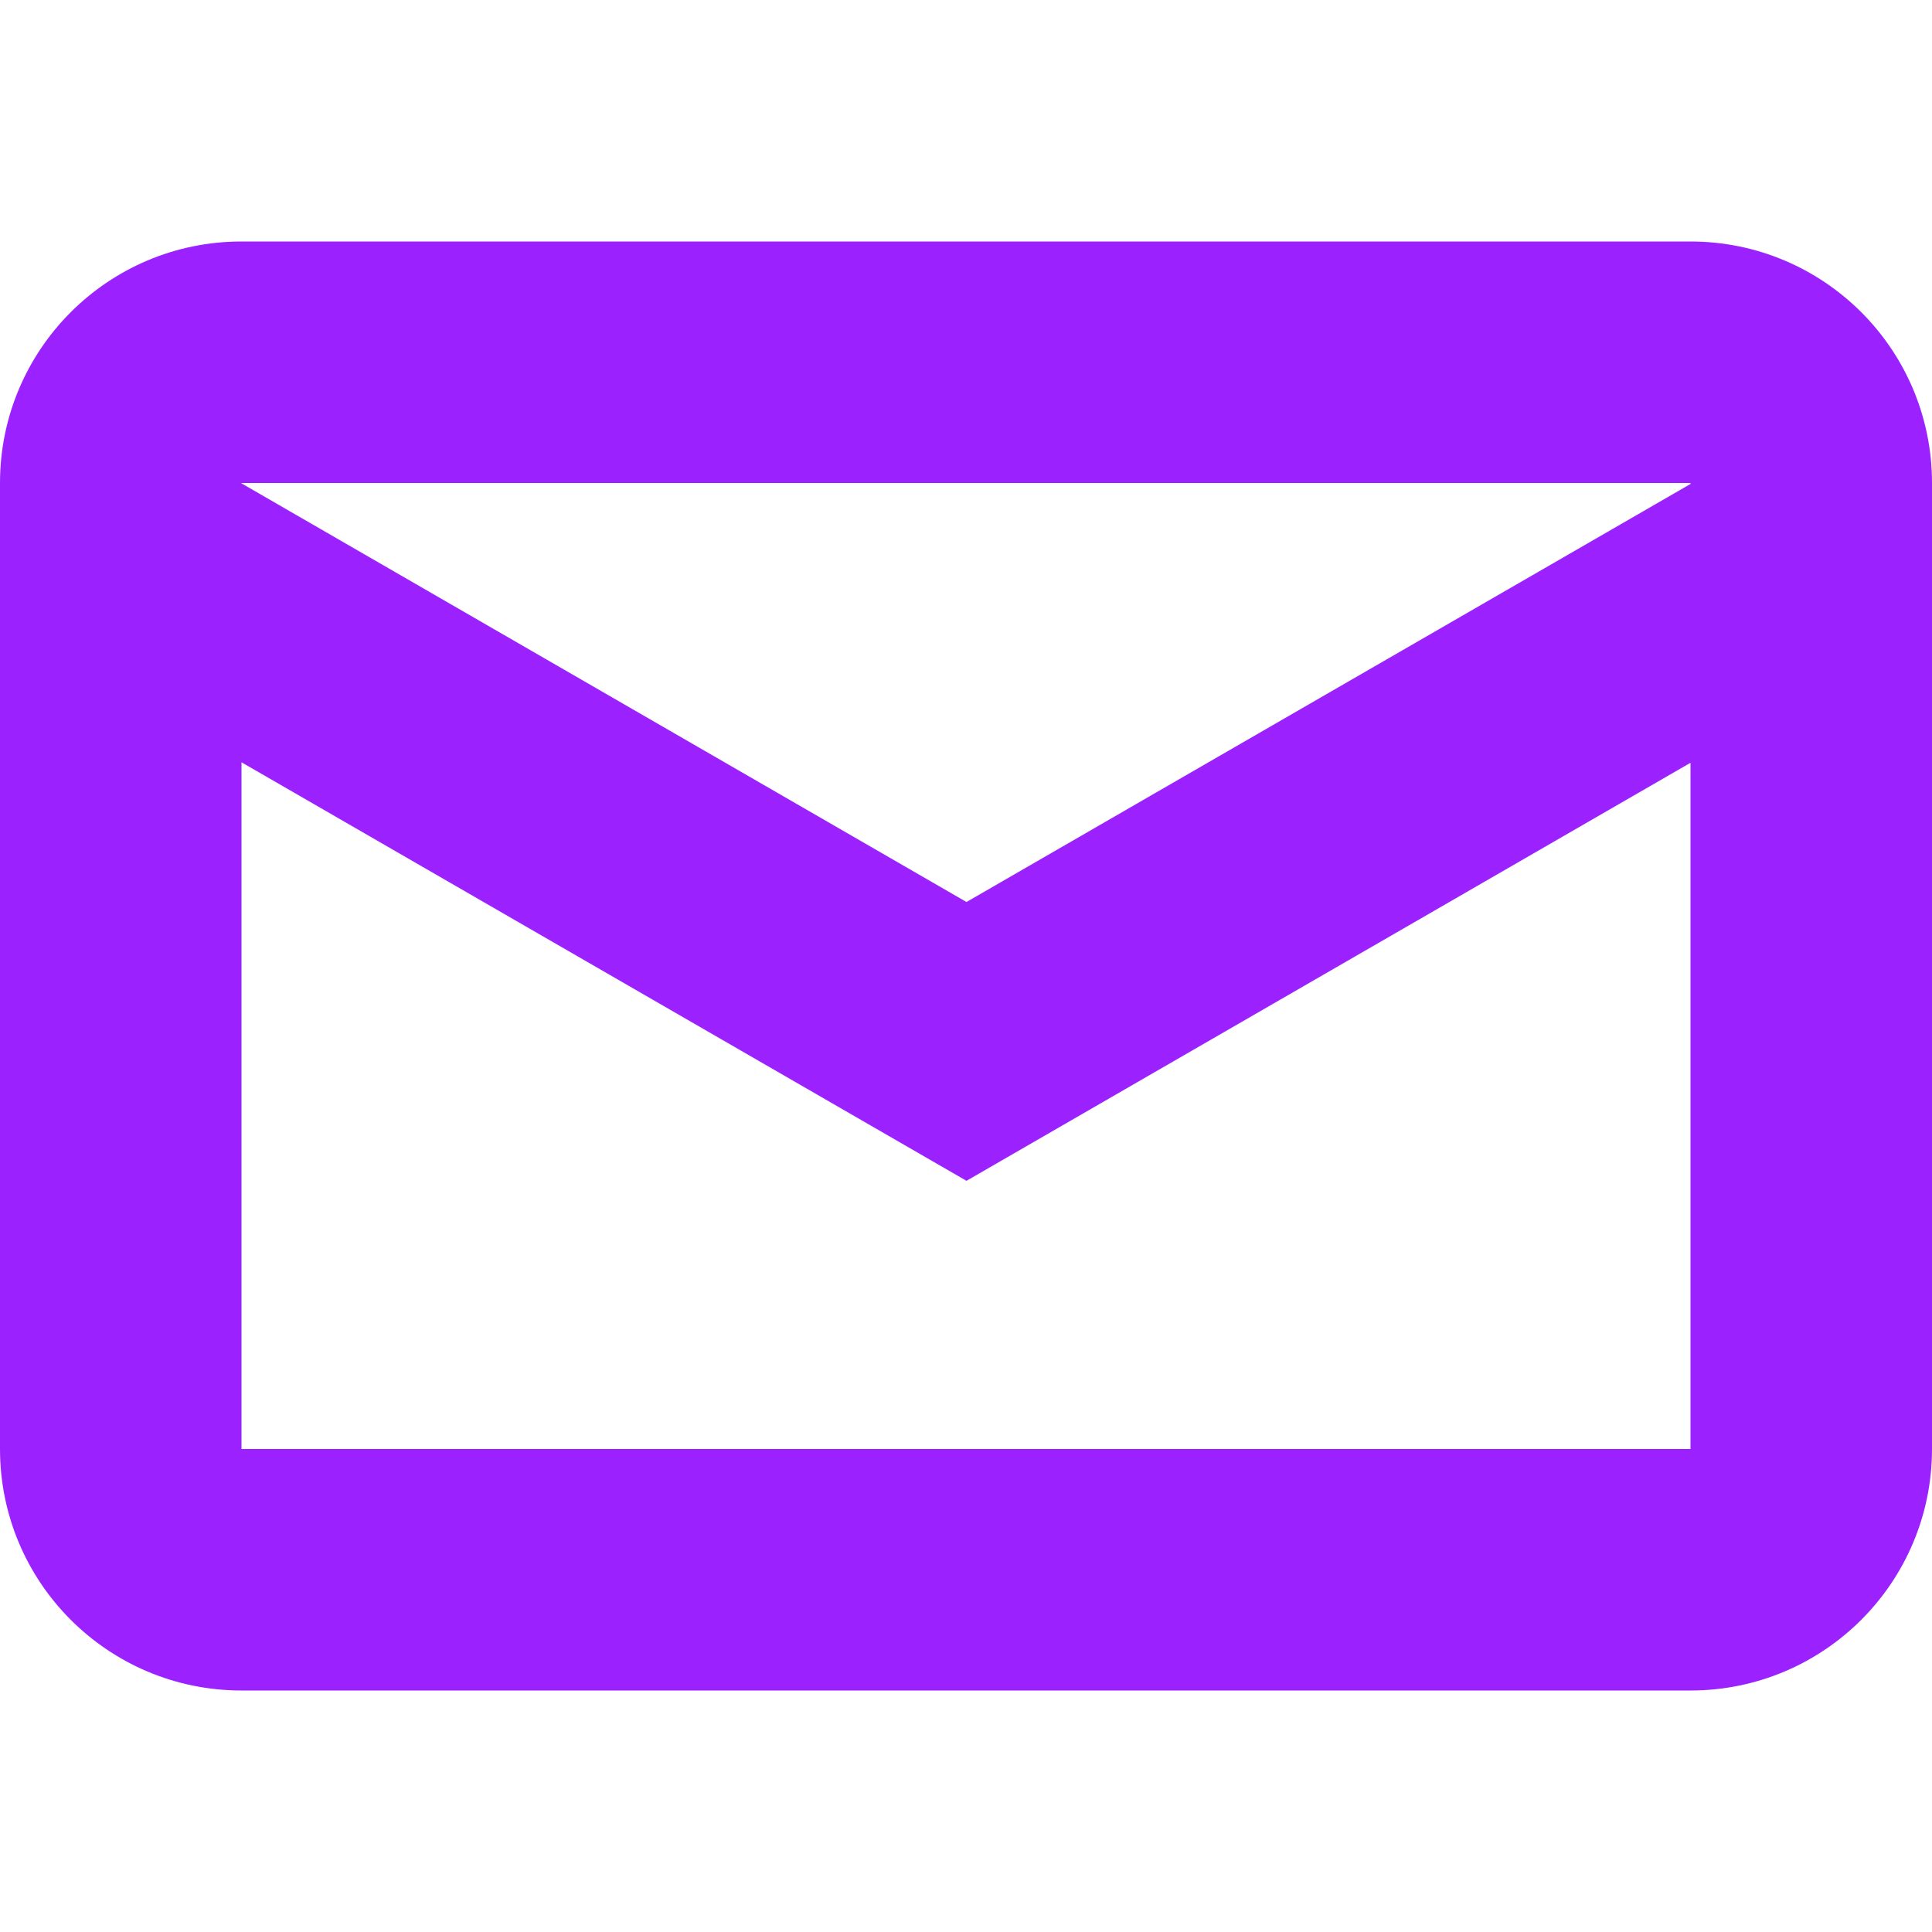 <svg xmlns="http://www.w3.org/2000/svg" width="800px" height="800px" viewBox="0 0 16 16">
  <path fill="#9b22ff" fill-rule="evenodd" d="M0,4 C0,2.895 0.895,2 2,2 L14,2 C15.105,2 16,2.895 16,4 L16,12 C16,13.105 15.105,14 14,14 L2,14 C0.895,14 0,13.105 0,12 L0,4 Z M2,4 L14,4 L14,4.008 L8.004,7.47 L2,4.003 L2,4 Z M2,6.313 L2,12 L14,12 L14,6.317 L8.004,9.779 L2,6.313 Z"/>
</svg>